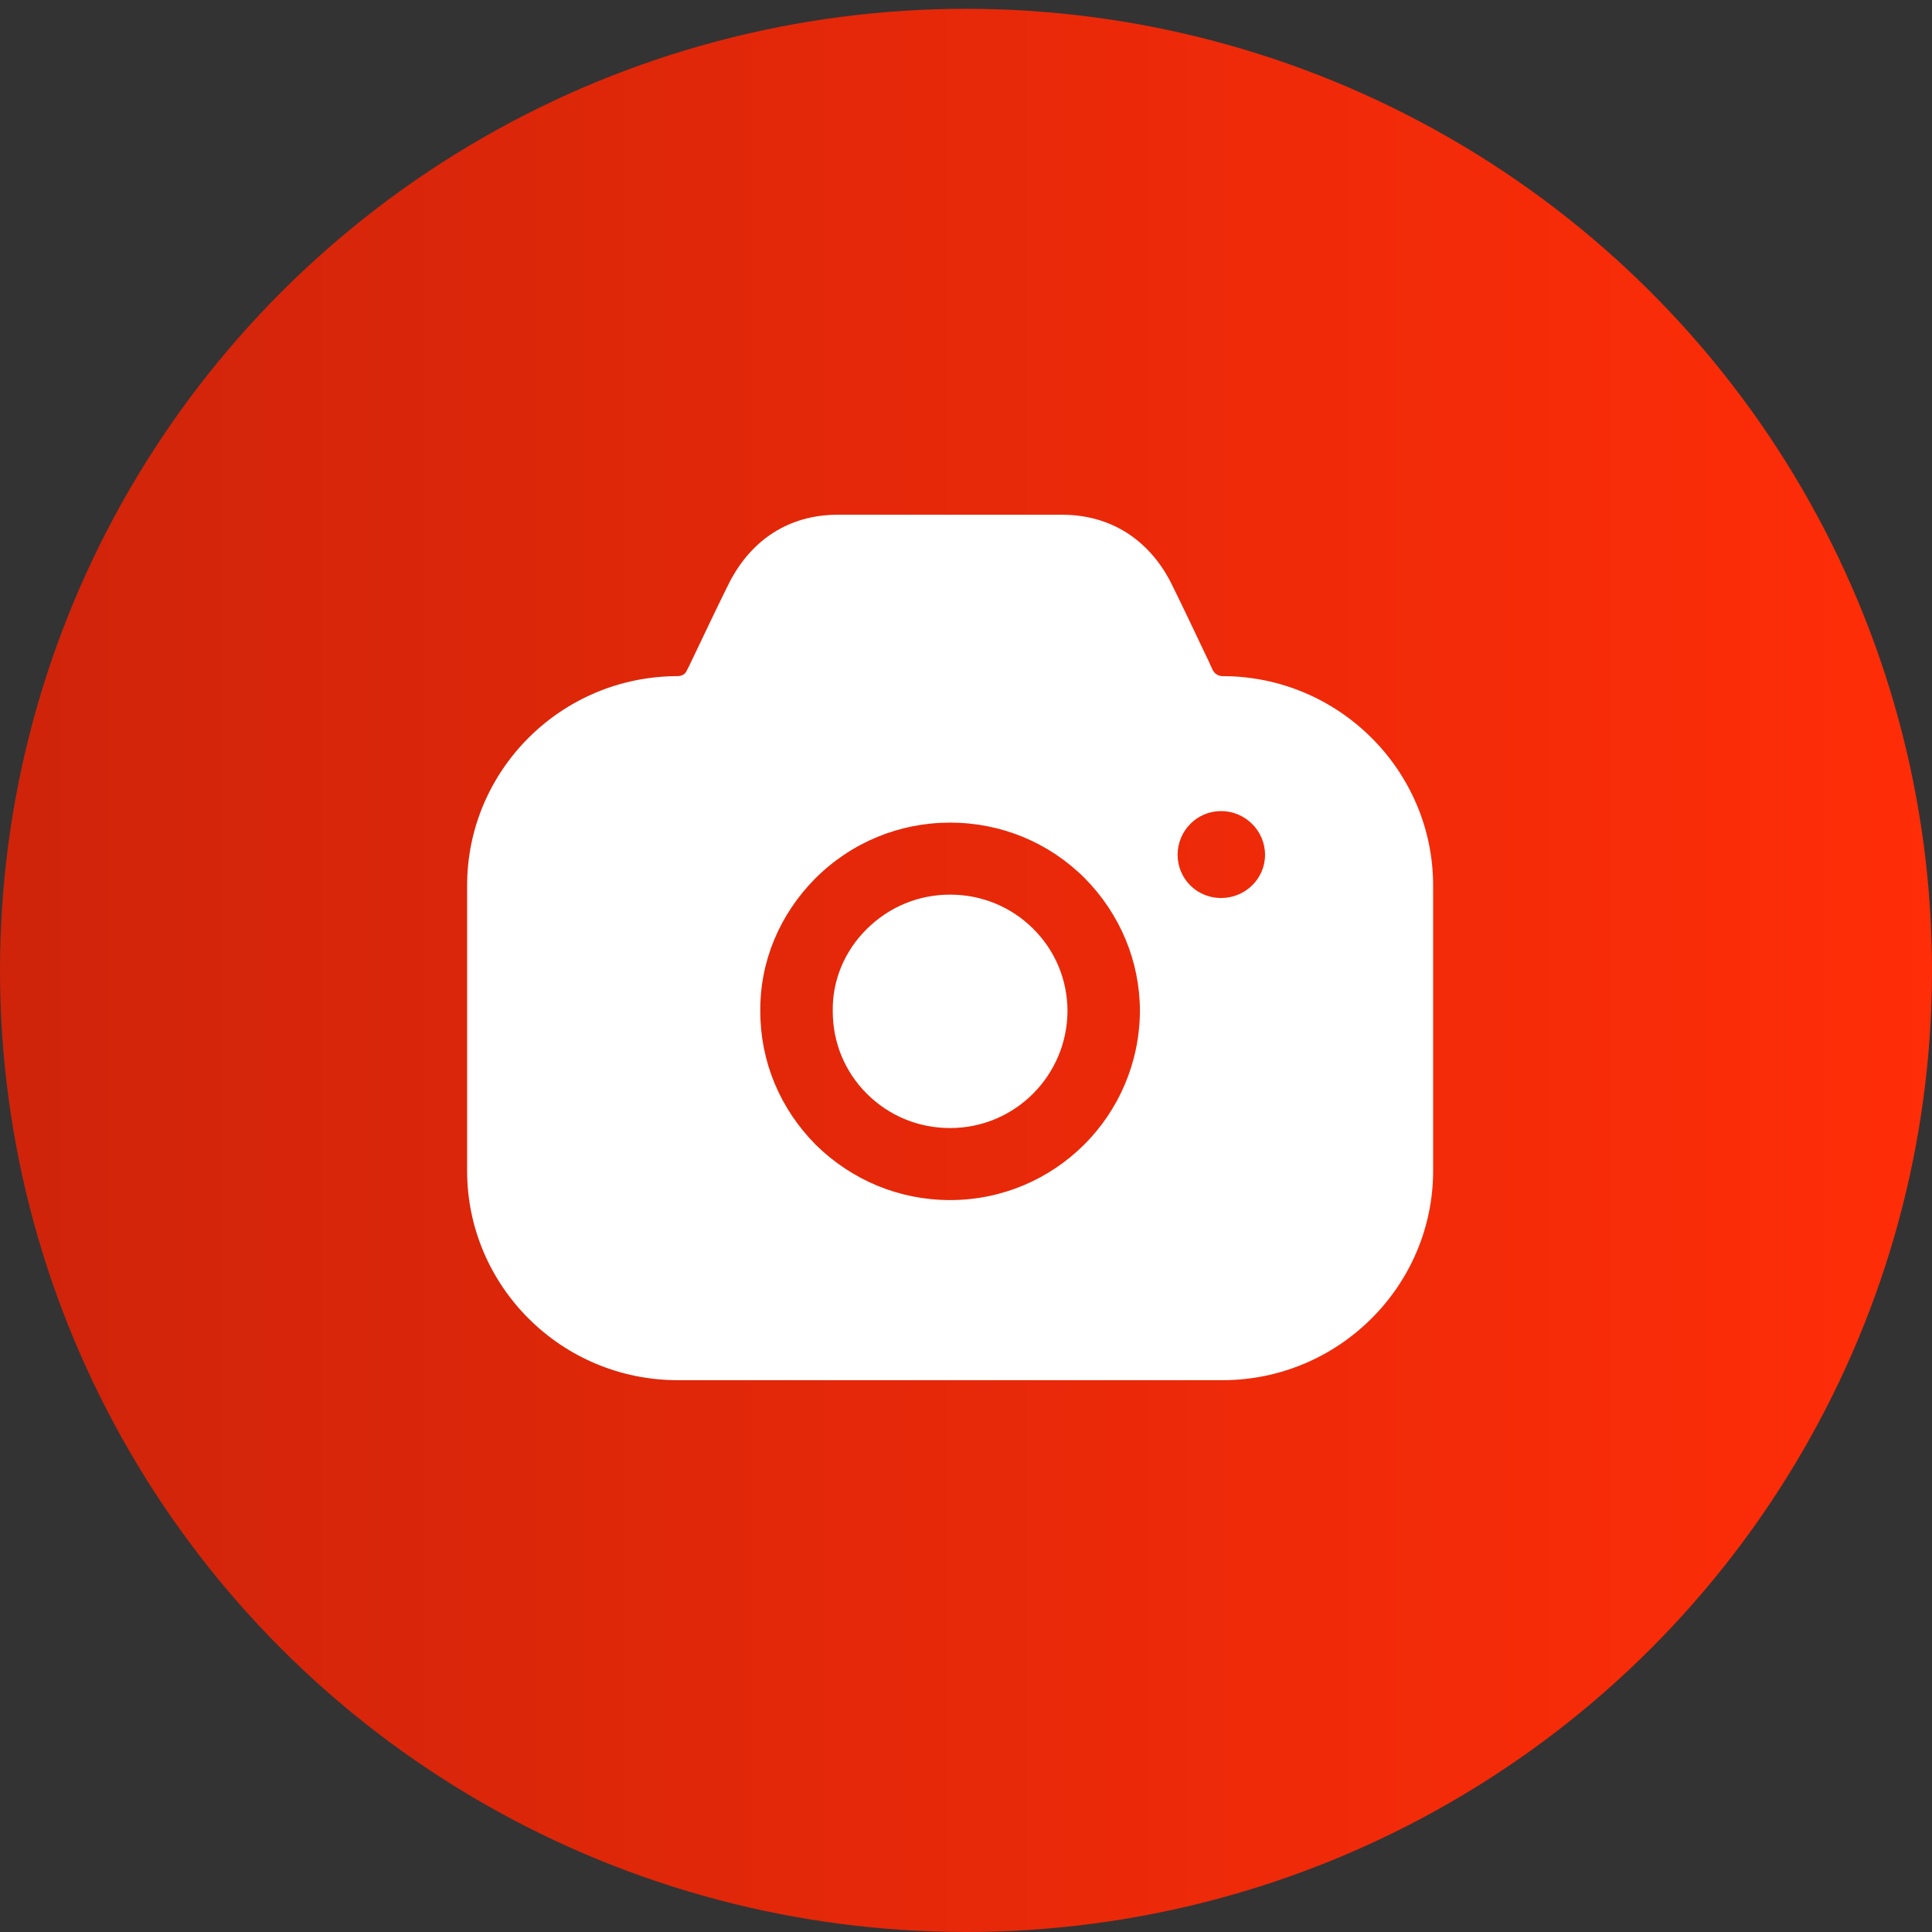 <svg width="32" height="32" viewBox="0 0 32 32" fill="none" xmlns="http://www.w3.org/2000/svg">
<rect x="0" y="0" width="32" height="32" fill="#333333" stroke="none"/>
<ellipse cx="16" cy="16.073" rx="16" ry="15.927" fill="url(#paint0_linear_60_21771)"/>
<path d="M17.617 8.526C18.393 8.534 19.025 8.932 19.393 9.648C19.488 9.837 19.62 10.113 19.759 10.404L19.926 10.756L20.009 10.929L20.089 11.104C20.121 11.159 20.177 11.199 20.249 11.199C22.169 11.199 23.737 12.758 23.737 14.667V19.392C23.737 21.301 22.169 22.86 20.249 22.86H11.225C9.297 22.86 7.737 21.301 7.737 19.392V14.667C7.737 12.758 9.297 11.199 11.225 11.199C11.289 11.199 11.353 11.167 11.377 11.104L11.425 11.008C11.649 10.539 11.921 9.966 12.081 9.648C12.449 8.932 13.073 8.534 13.849 8.526H17.617ZM15.737 13.625C14.897 13.625 14.105 13.951 13.505 14.548C12.913 15.145 12.585 15.924 12.593 16.751C12.593 17.587 12.921 18.366 13.513 18.963C14.113 19.551 14.897 19.877 15.737 19.877C16.601 19.877 17.385 19.527 17.953 18.963C18.521 18.398 18.873 17.618 18.881 16.751C18.881 15.924 18.553 15.136 17.961 14.54C17.369 13.951 16.577 13.625 15.737 13.625ZM15.737 14.818C16.257 14.818 16.745 15.017 17.113 15.383C17.481 15.749 17.681 16.234 17.681 16.751C17.673 17.817 16.809 18.684 15.737 18.684C15.217 18.684 14.729 18.485 14.361 18.119C13.993 17.754 13.793 17.268 13.793 16.751V16.743C13.785 16.242 13.985 15.757 14.353 15.391C14.729 15.017 15.217 14.818 15.737 14.818ZM20.225 13.434C19.825 13.434 19.505 13.76 19.505 14.158C19.505 14.556 19.825 14.874 20.225 14.874C20.625 14.874 20.953 14.556 20.953 14.158C20.953 13.76 20.625 13.434 20.225 13.434Z" fill="white"/>
<defs>
<linearGradient id="paint0_linear_60_21771" x1="32" y1="15.977" x2="-3.05112e-05" y2="15.977" gradientUnits="userSpaceOnUse">
<stop stop-color="#FF2D08"/>
<stop offset="1" stop-color="#CF240A"/>
</linearGradient>
</defs>
</svg>
